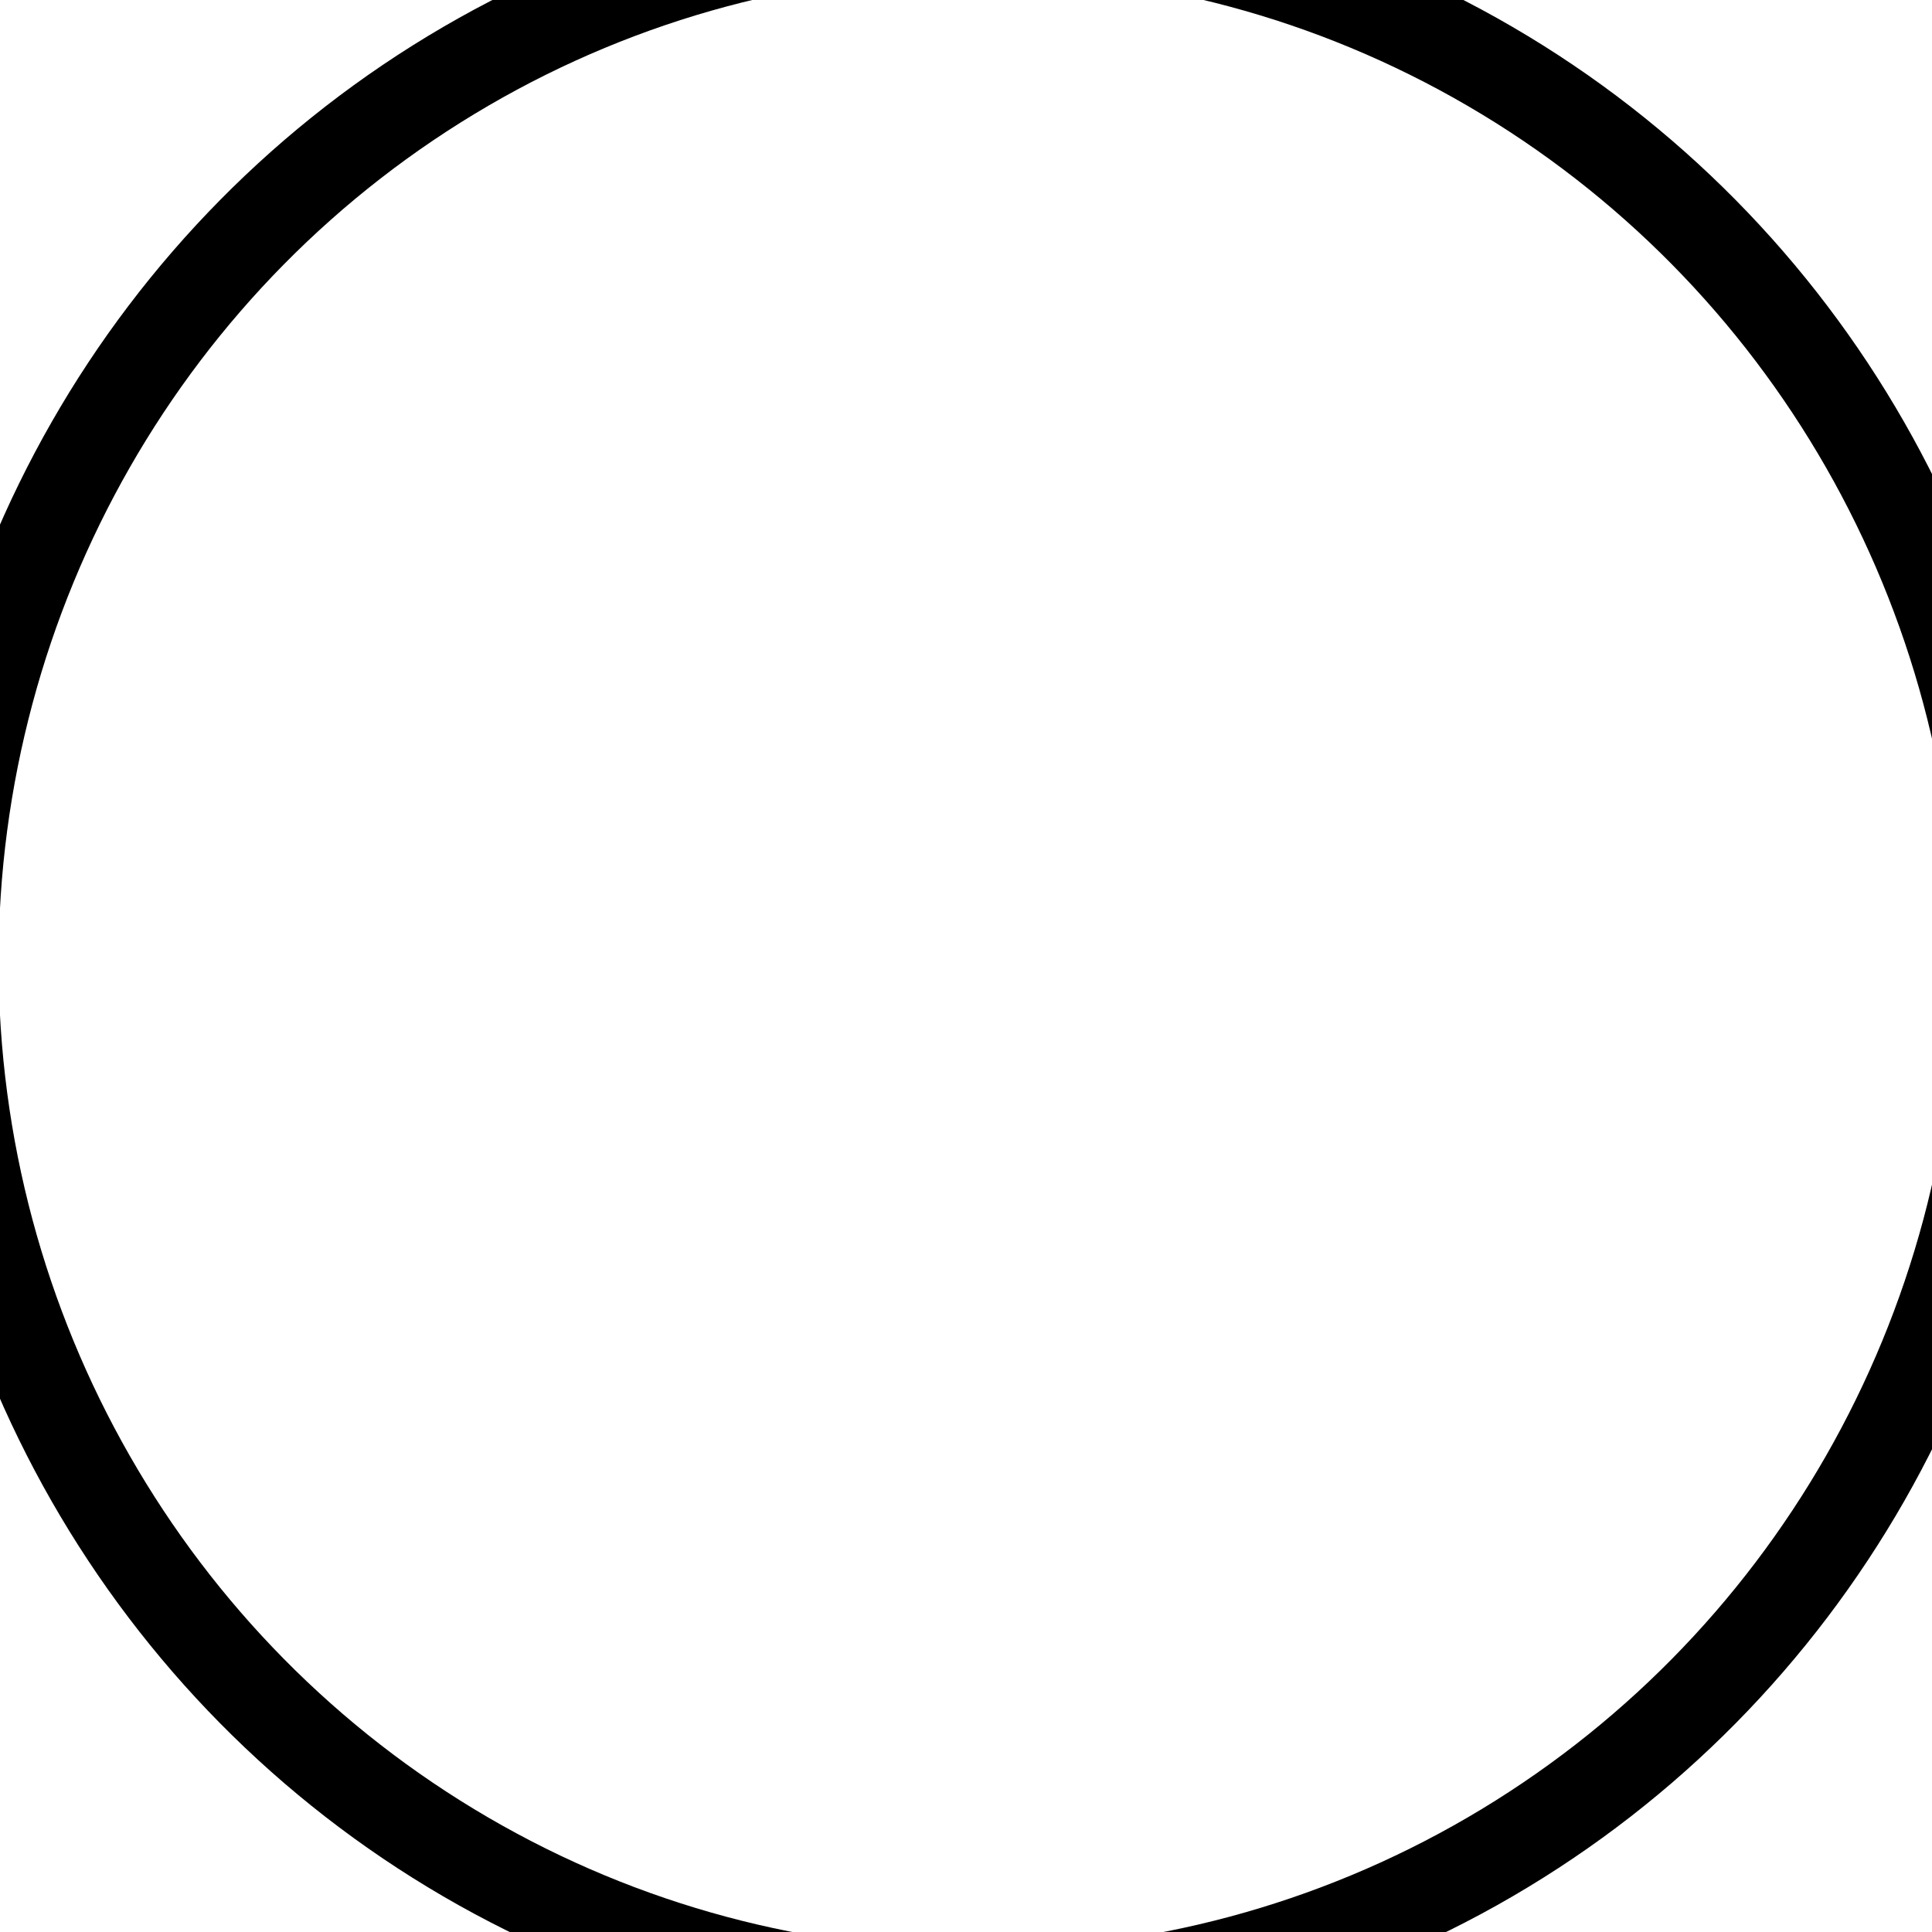 <?xml version="1.0" encoding="UTF-8" standalone="no"?>
<svg
   xmlns:dc="http://purl.org/dc/elements/1.1/"
   xmlns:cc="http://creativecommons.org/ns#"
   xmlns:rdf="http://www.w3.org/1999/02/22-rdf-syntax-ns#"
   xmlns:svg="http://www.w3.org/2000/svg"
   xmlns="http://www.w3.org/2000/svg"
   xmlns:sodipodi="http://sodipodi.sourceforge.net/DTD/sodipodi-0.dtd"
   xmlns:inkscape="http://www.inkscape.org/namespaces/inkscape"
   version="1.1"
   width="64"
   height="64"
   viewBox="0 0 64 64"
   id="svg3021"
   inkscape:version="0.48.2 r9819"
   sodipodi:docname="WeatherSymbol_WMO_CalmStationCircle.svg">
  <defs
     id="defs3029" />
  <sodipodi:namedview
     pagecolor="#ffffff"
     bordercolor="#666666"
     borderopacity="1"
     objecttolerance="10"
     gridtolerance="10"
     guidetolerance="10"
     inkscape:pageopacity="0"
     inkscape:pageshadow="2"
     inkscape:window-width="739"
     inkscape:window-height="524"
     id="namedview3027"
     showgrid="false"
     inkscape:zoom="3.6875"
     inkscape:cx="32"
     inkscape:cy="32"
     inkscape:window-x="174"
     inkscape:window-y="14"
     inkscape:window-maximized="0"
     inkscape:current-layer="svg3021" />
  <desc
     id="desc3023">Cloud cover 0/8</desc>
  <circle
     style="fill:none;stroke:#000000;stroke-width:2.465;stroke-miterlimit:4;stroke-dasharray:none"
     r="28"
     cx="32"
     cy="32"
     id="circle3025"
     sodipodi:cx="32"
     sodipodi:cy="32"
     sodipodi:rx="28"
     sodipodi:ry="28"
     transform="matrix(1.212,0,0,1.223,-6.39,-7.28)" />
</svg>
